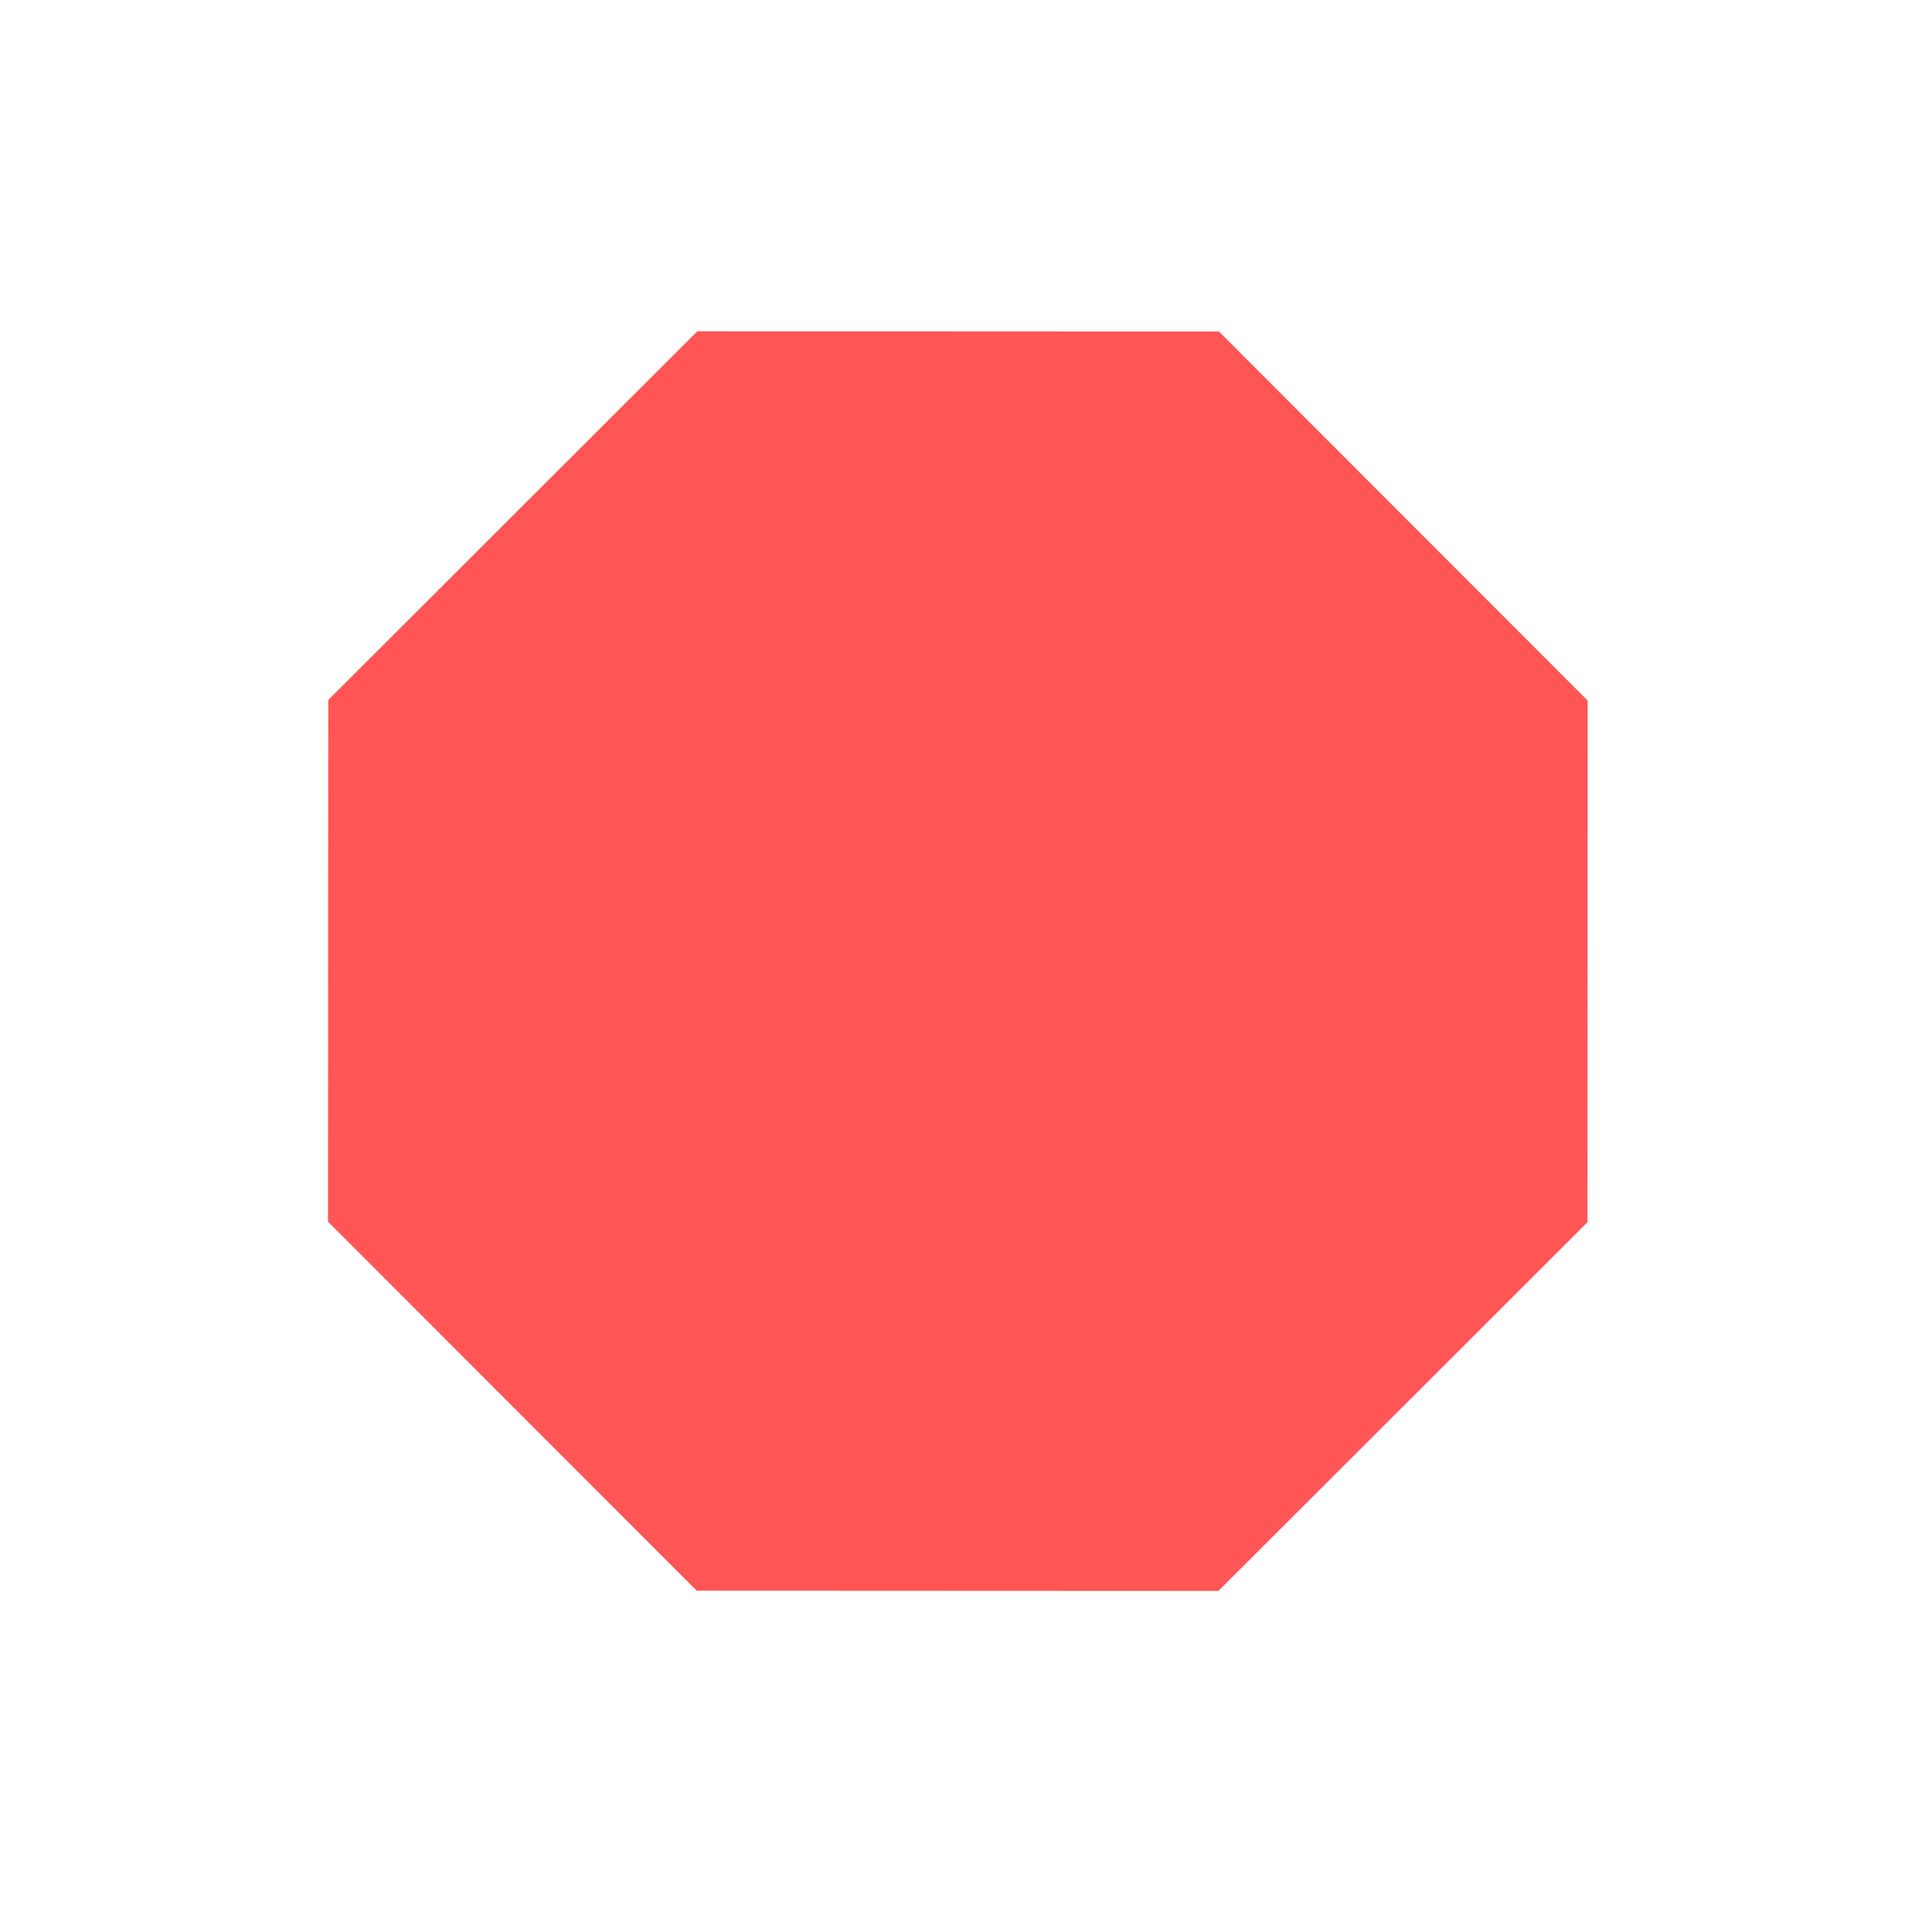 <?xml version="1.0" encoding="UTF-8" standalone="no"?>
<svg
   xmlns:dc="http://purl.org/dc/elements/1.1/"
   xmlns:cc="http://creativecommons.org/ns#"
   xmlns:rdf="http://www.w3.org/1999/02/22-rdf-syntax-ns#"
   xmlns:svg="http://www.w3.org/2000/svg"
   xmlns="http://www.w3.org/2000/svg"
   xmlns:sodipodi="http://sodipodi.sourceforge.net/DTD/sodipodi-0.dtd"
   xmlns:inkscape="http://www.inkscape.org/namespaces/inkscape"
   version="1.1"
   id="Layer_1"
   x="0px"
   y="0px"
   viewBox="0 0 32 32"
   style="enable-background:new 0 0 32 32;"
   xml:space="preserve"
   sodipodi:docname="stop.svg"
   inkscape:version="1.0.1 (3bc2e813f5, 2020-09-07)"><defs
   id="defs9" /><sodipodi:namedview
   pagecolor="#ffffff"
   bordercolor="#666666"
   borderopacity="1"
   objecttolerance="10"
   gridtolerance="10"
   guidetolerance="10"
   inkscape:pageopacity="0"
   inkscape:pageshadow="2"
   inkscape:window-width="2560"
   inkscape:window-height="1017"
   id="namedview7"
   showgrid="false"
   inkscape:zoom="53.125"
   inkscape:cx="18.518298"
   inkscape:cy="18.738068"
   inkscape:window-x="-8"
   inkscape:window-y="-8"
   inkscape:window-maximized="1"
   inkscape:current-layer="Layer_1"
   showguides="true"
   inkscape:guide-bbox="true"><sodipodi:guide
     position="11.458,26.474"
     orientation="0,-1"
     id="guide840" /><sodipodi:guide
     position="11.634,5.616"
     orientation="0,-1"
     id="guide842" /></sodipodi:namedview>
<style
   type="text/css"
   id="style2">
	.Blue{fill:#1177D7;}
</style>

<path
   sodipodi:type="star"
   style="fill:#ff5555;stroke:none;stroke-width:1.162"
   id="path838"
   sodipodi:sides="8"
   sodipodi:cx="15.865813"
   sodipodi:cy="15.919053"
   sodipodi:r1="11.288744"
   sodipodi:r2="10.42944"
   sodipodi:arg1="1.1696822"
   sodipodi:arg2="1.5623813"
   inkscape:flatsided="true"
   inkscape:rounded="0"
   inkscape:randomized="0"
   d="m 20.273,26.312 -8.64,0.073 -6.161,-6.058 -0.073,-8.64 6.058,-6.161 8.64,-0.073 6.161,6.058 0.073,8.64 z"
   transform="rotate(0.511,15.866,15.919)" /></svg>
